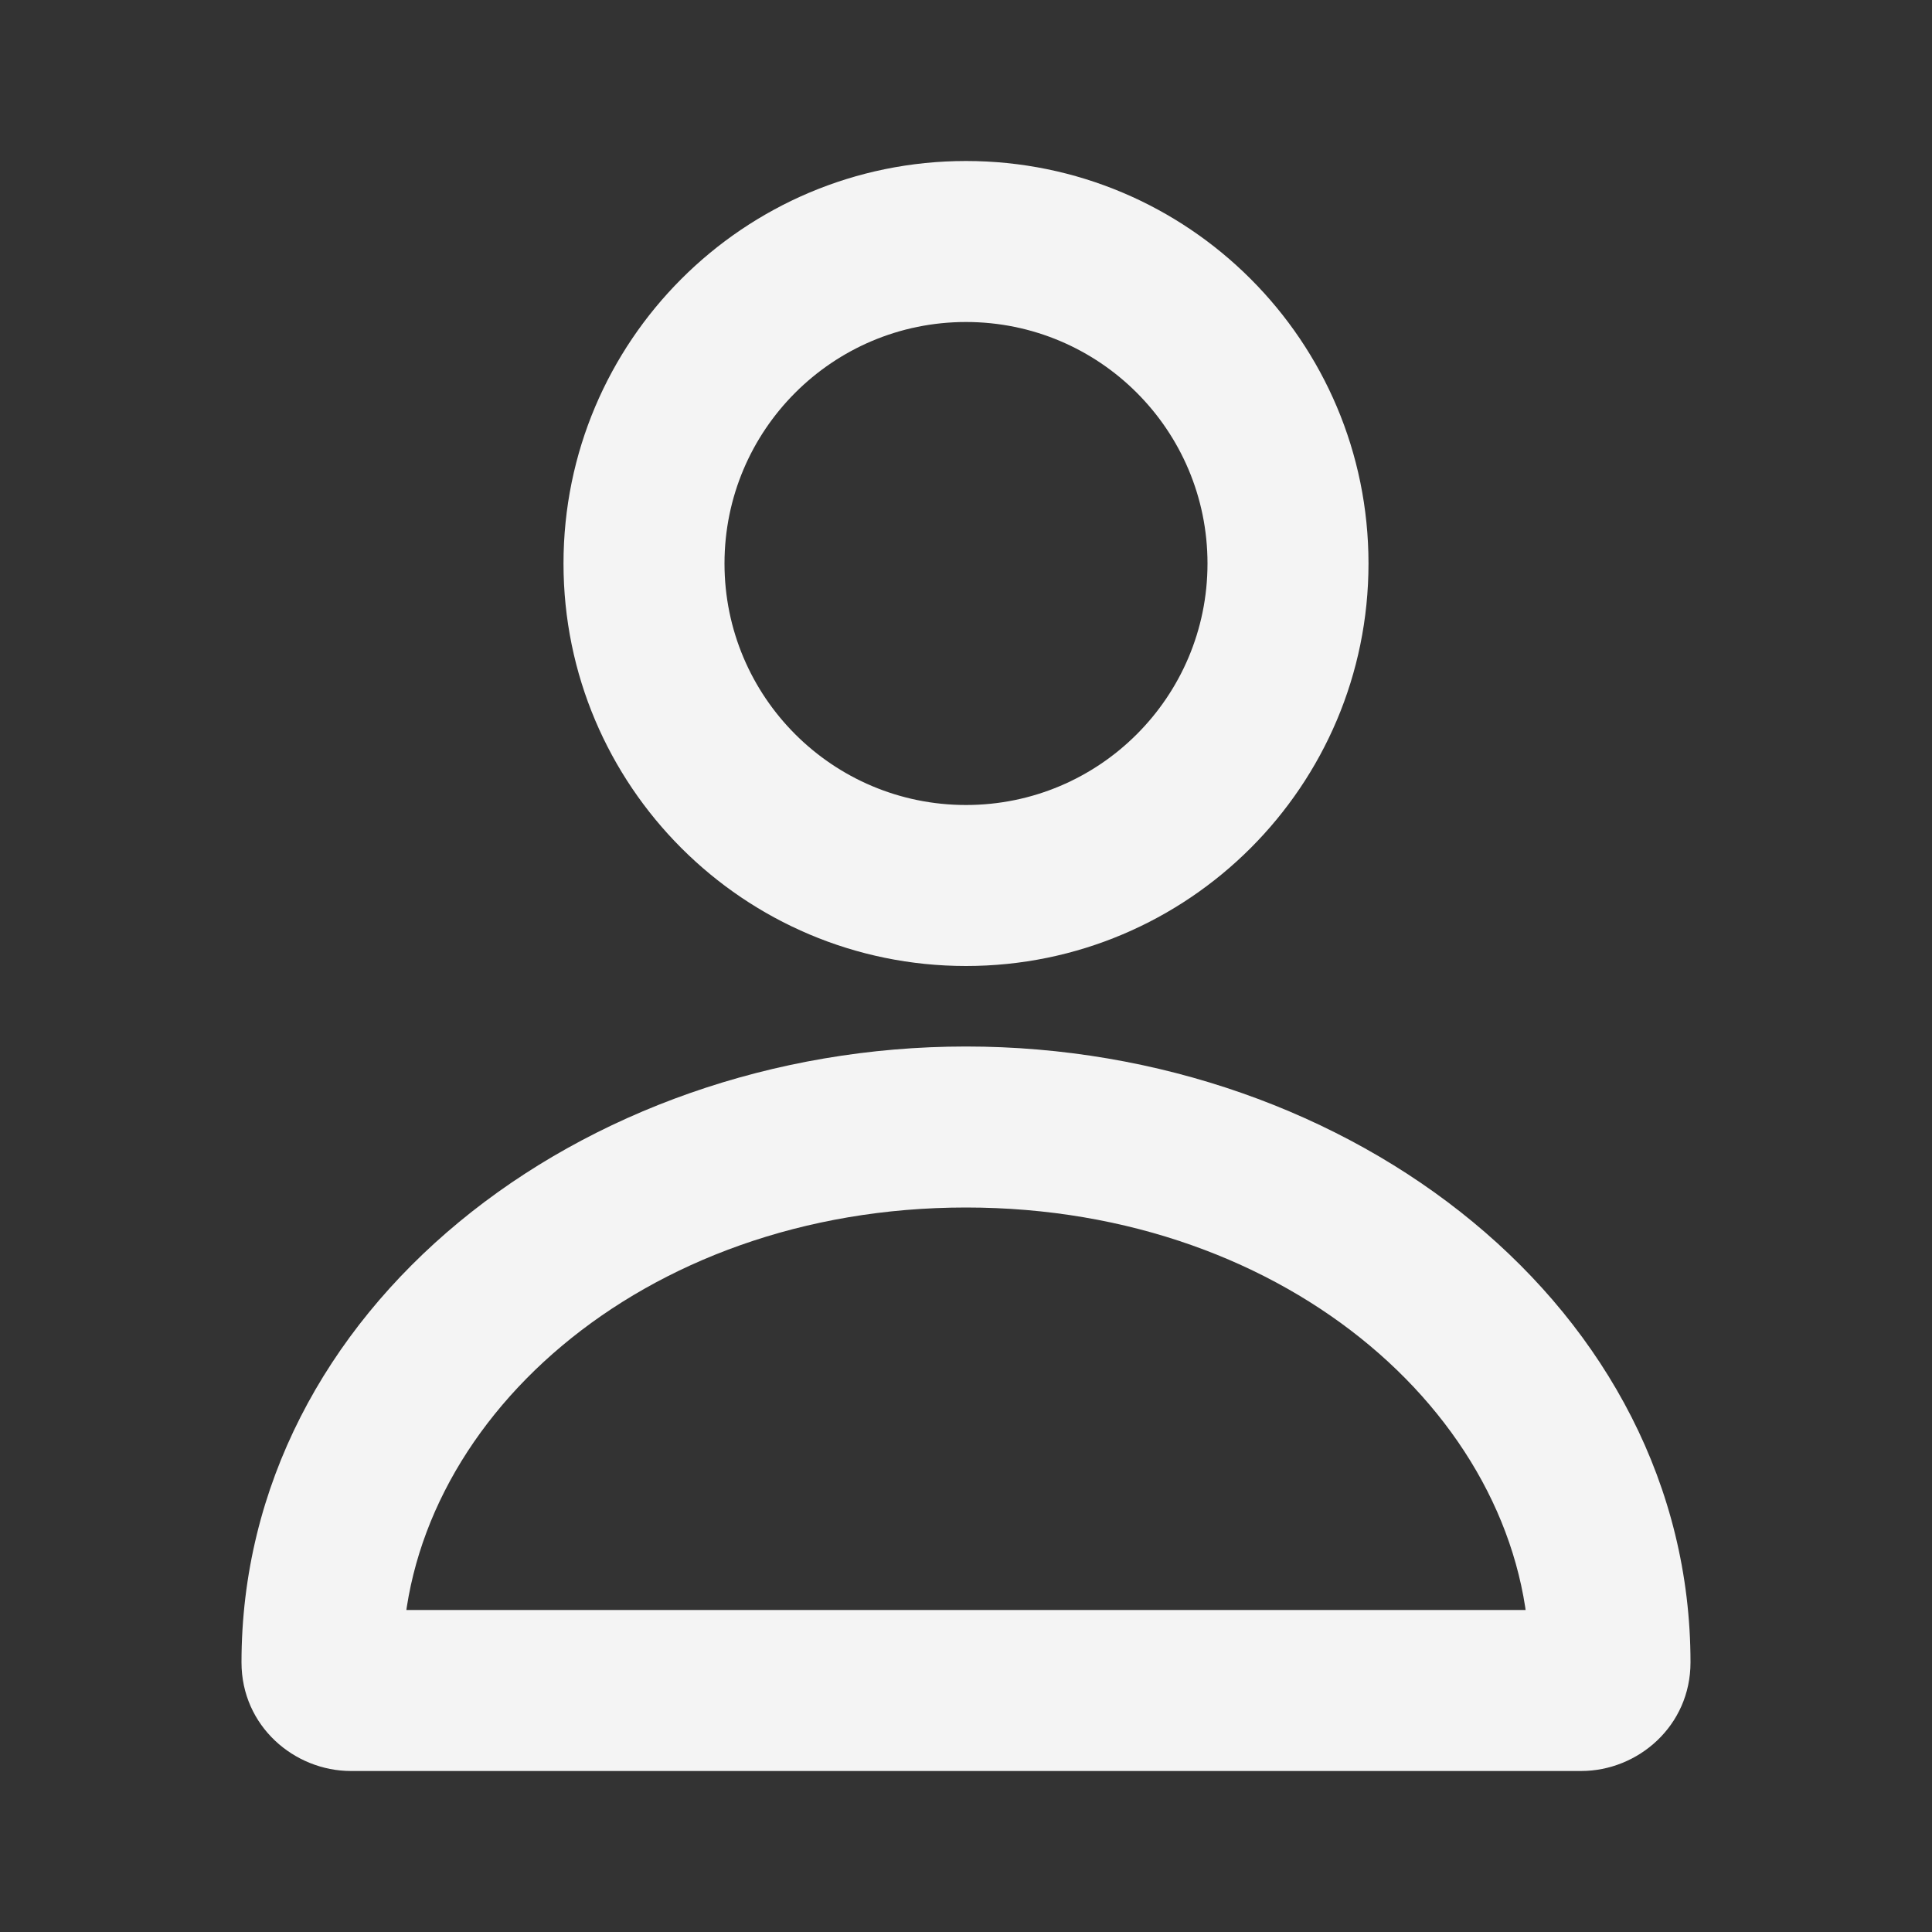 <svg width="24" height="24" viewBox="0 0 24 24" fill="none" xmlns="http://www.w3.org/2000/svg">
<rect x="0" y="0" width="24" height="24" fill="#333333" stroke="none"/>
<path d="M12 14V13H12L12 14ZM20 20.651L21 20.651V20.651H20ZM19.641 21V22H19.641L19.641 21ZM4.36 21L4.36 22H4.36V21ZM4 20.651H3V20.651L4 20.651ZM12 14V15C16.047 15 19 17.695 19 20.651H20H21C21 16.261 16.79 13 12 13V14ZM20 20.651L19 20.651C19 20.255 19.325 20 19.64 20L19.641 21L19.641 22C20.349 22 21 21.439 21 20.651L20 20.651ZM19.641 21V20H4.36V21V22H19.641V21ZM4.36 21L4.361 20C4.673 20 5 20.252 5 20.651L4 20.651L3 20.651C3 21.443 3.656 22 4.36 22L4.36 21ZM4 20.651H5C5 17.695 7.953 15 12 15L12 14L12 13C7.21 13 3 16.261 3 20.651H4ZM12 3V4C13.657 4 15 5.343 15 7H16H17C17 4.239 14.761 2 12 2V3ZM16 7H15C15 8.657 13.657 10 12 10V11V12C14.761 12 17 9.761 17 7H16ZM12 11V10C10.343 10 9 8.657 9 7H8H7C7 9.761 9.239 12 12 12V11ZM8 7H9C9 5.343 10.343 4 12 4V3V2C9.239 2 7 4.239 7 7H8Z" fill="#F4F4F4"/>
</svg>
